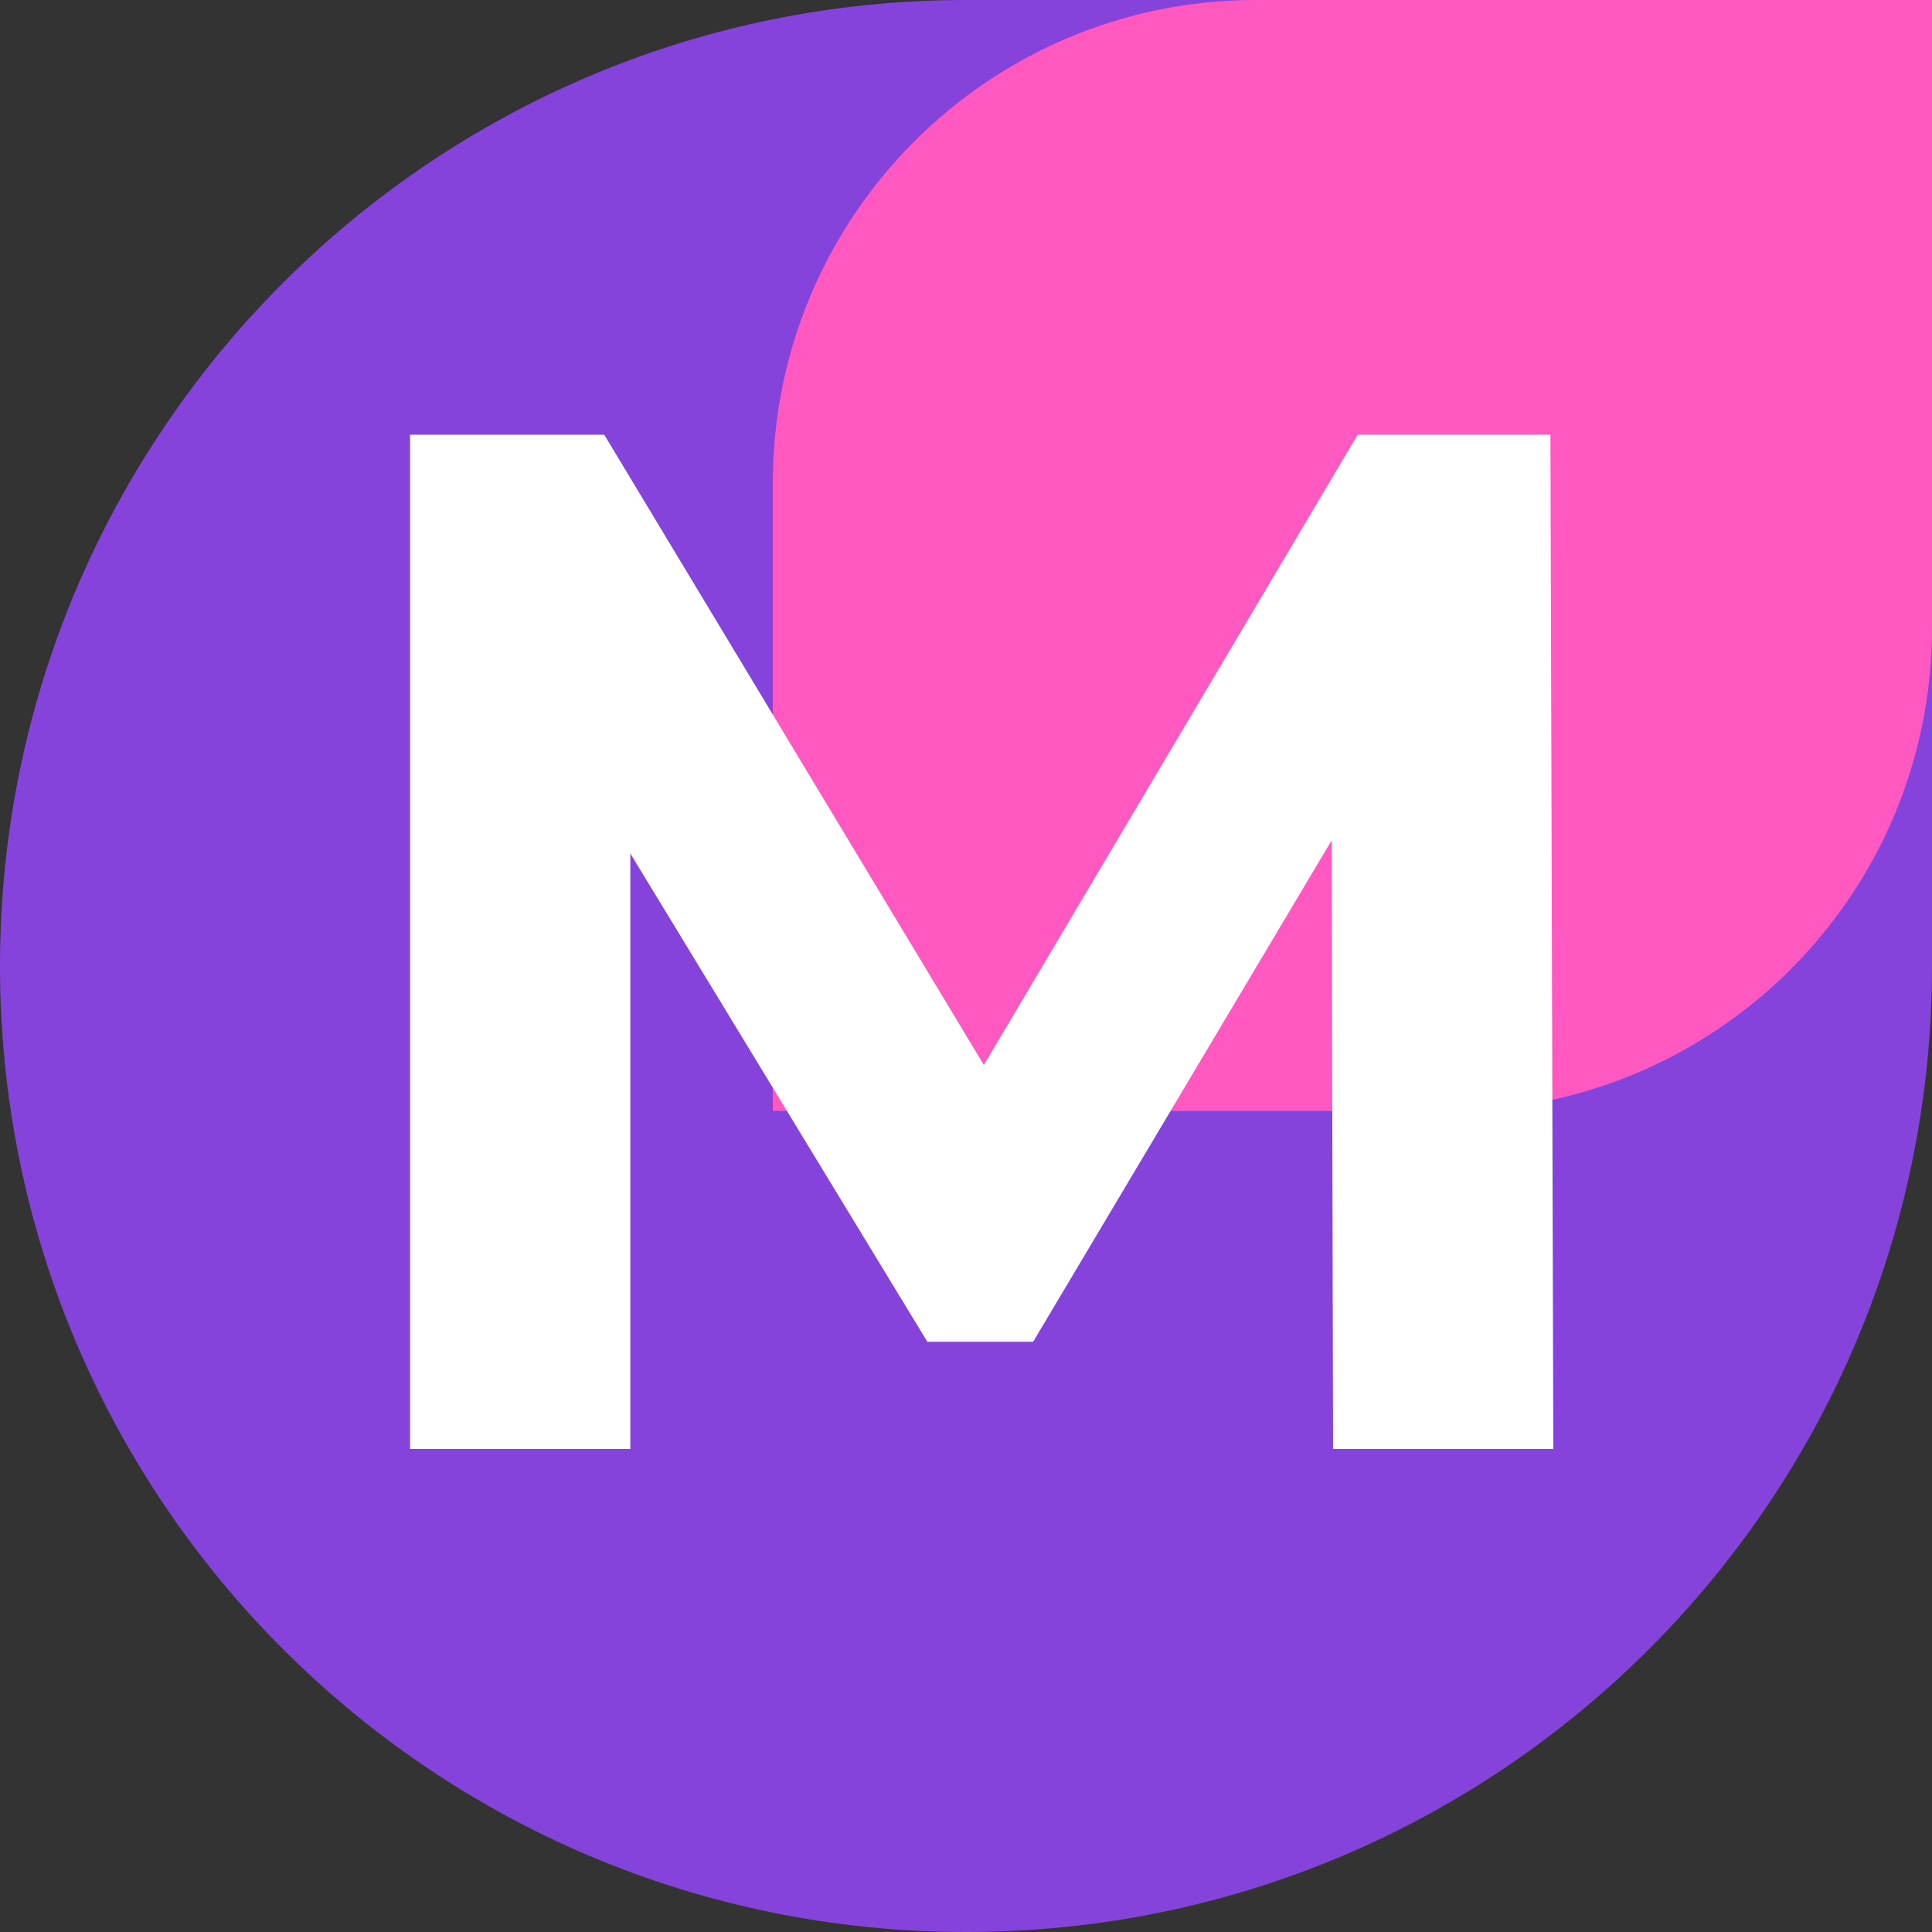 <svg width="40" height="40" viewBox="0 0 40 40" fill="none" xmlns="http://www.w3.org/2000/svg">
<rect x="0" y="0" width="40" height="40" fill="#333333" stroke="none"/>
<path d="M0 20C0 8.954 8.954 0 20 0H40V20C40 31.046 31.046 40 20 40C8.954 40 0 31.046 0 20Z" fill="#8643DC"/>
<path d="M16 10C16 4.477 20.477 0 26 0H40V13C40 18.523 35.523 23 30 23H16V10Z" fill="#FF59C1"/>
<path d="M27.6 30L27.57 17.4L21.39 27.78H19.2L13.05 17.67V30H8.49V9H12.51L20.37 22.05L28.11 9H32.1L32.16 30H27.6Z" fill="white"/>
</svg>
